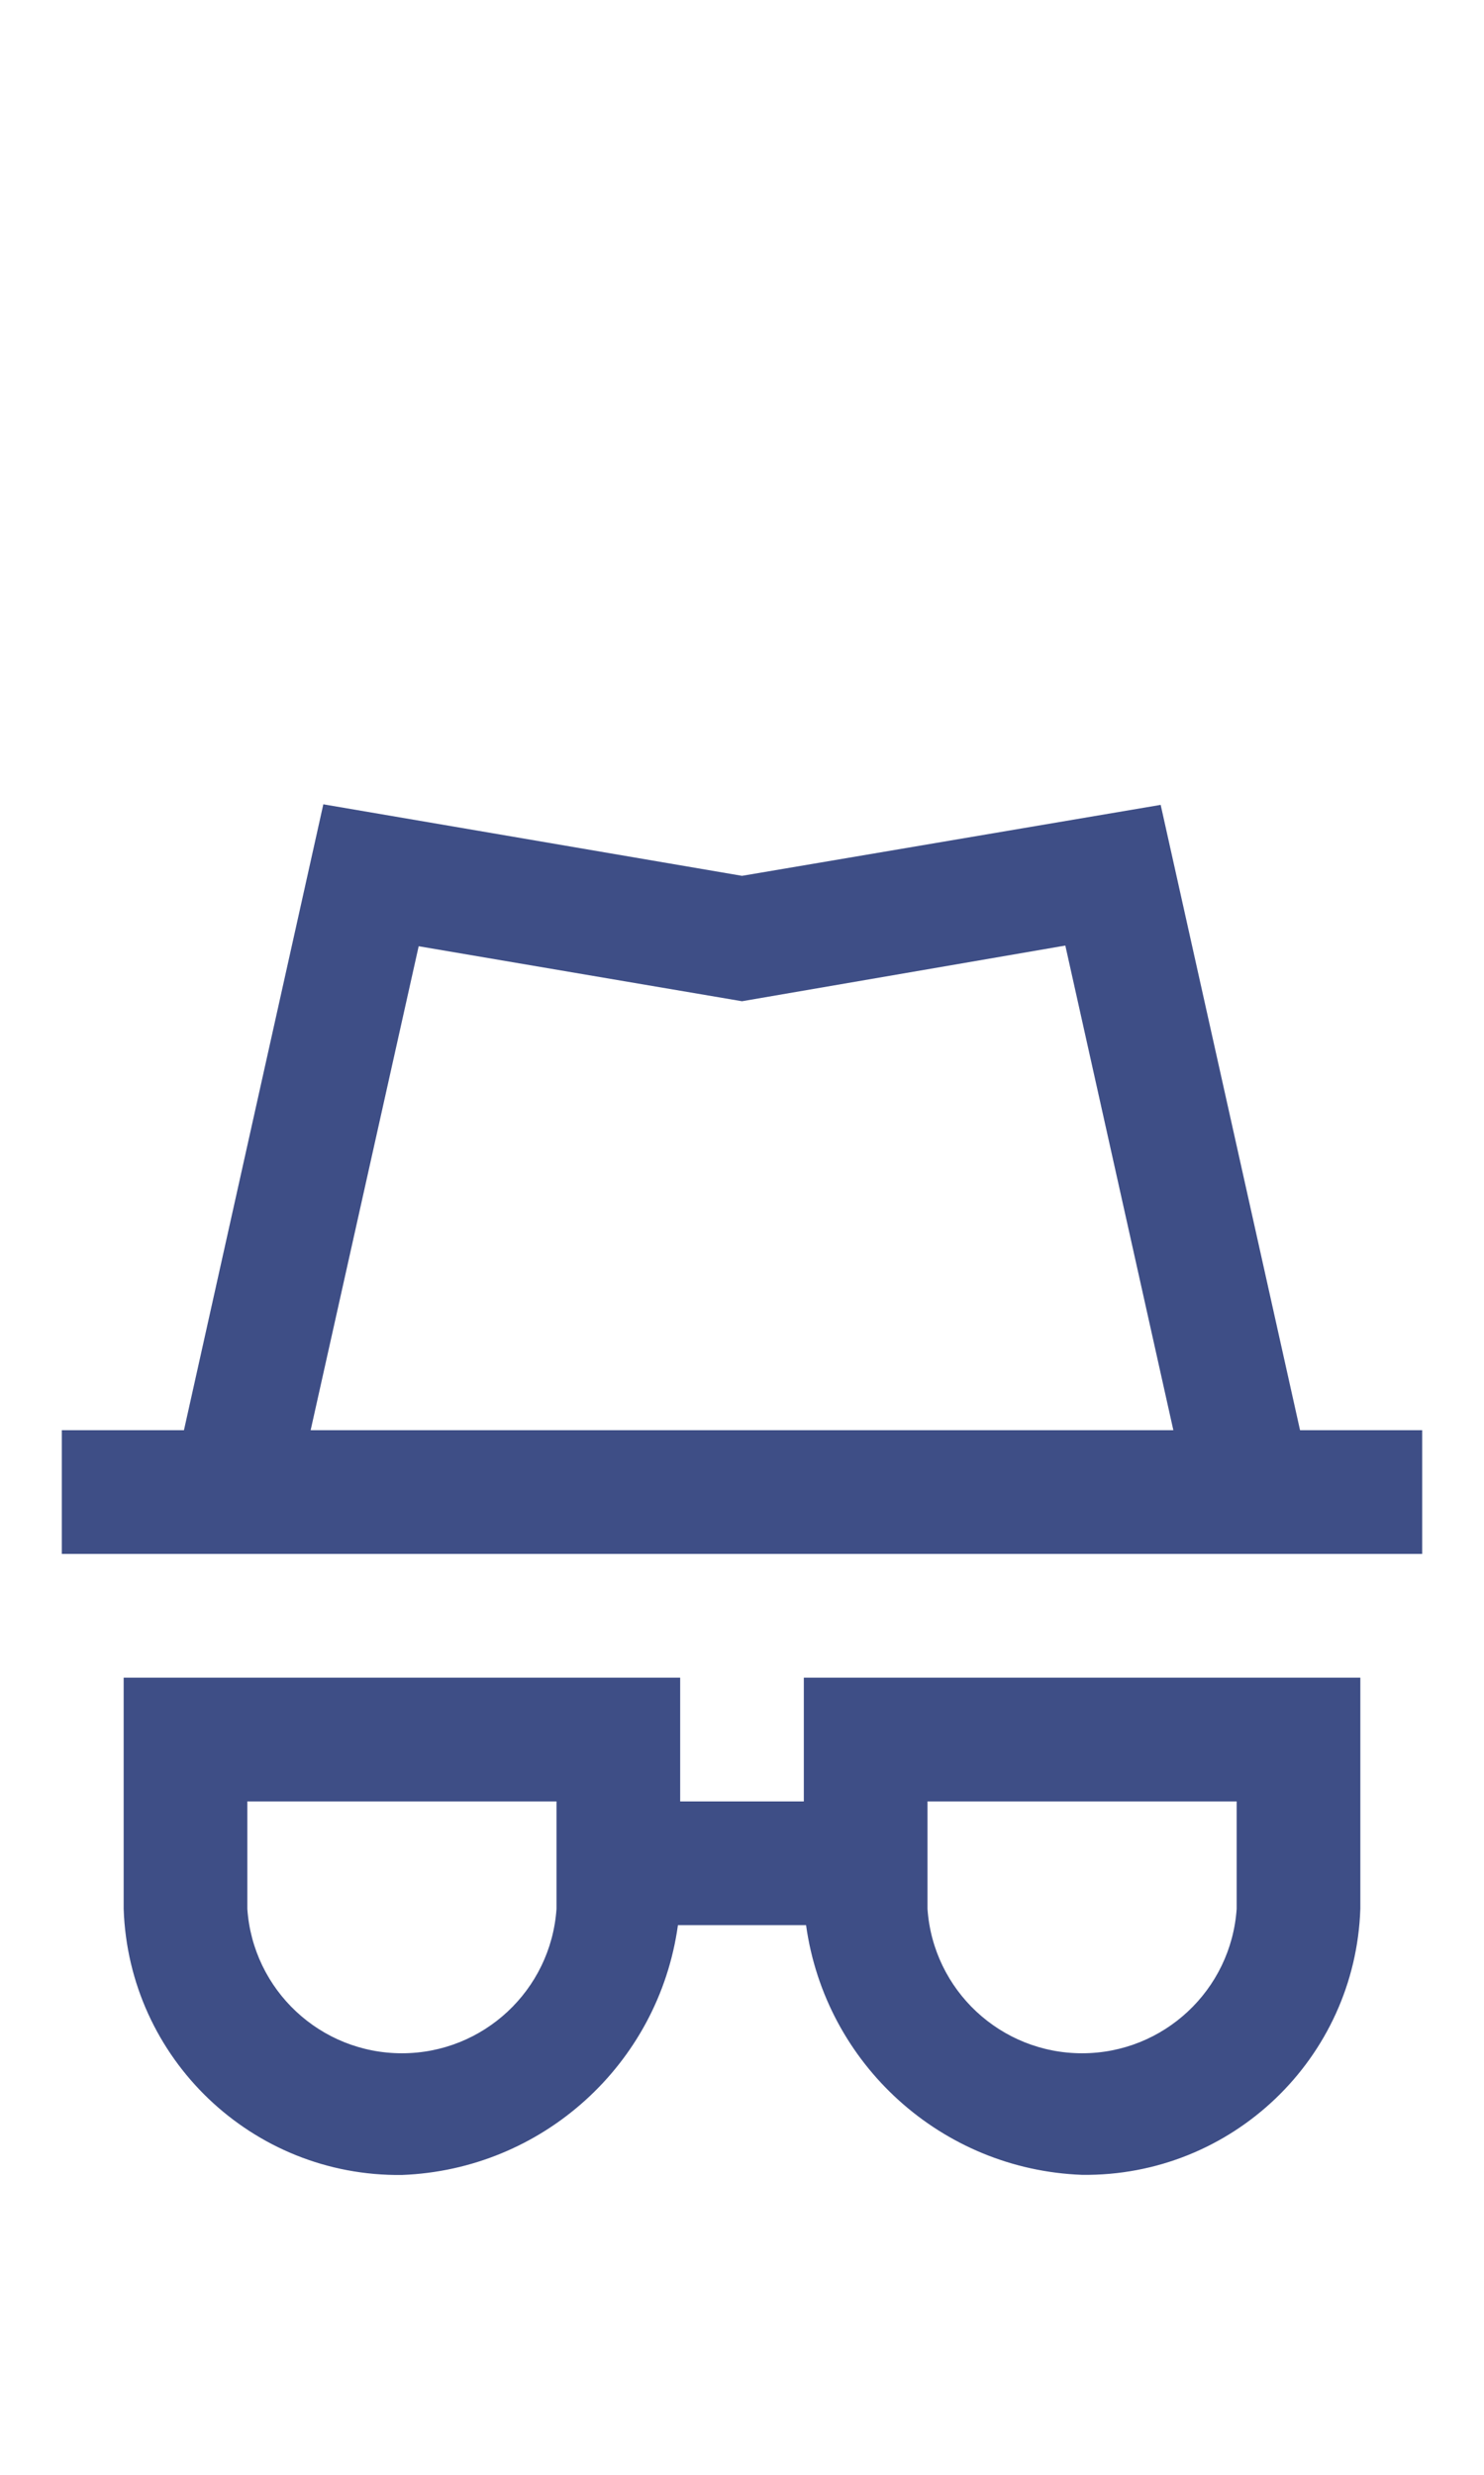 <?xml version="1.0" encoding="UTF-8" standalone="no"?>
<svg
   xmlns:dc="http://purl.org/dc/elements/1.1/"
   xmlns:cc="http://creativecommons.org/ns#"
   xmlns:rdf="http://www.w3.org/1999/02/22-rdf-syntax-ns#"
   xmlns:svg="http://www.w3.org/2000/svg"
   xmlns="http://www.w3.org/2000/svg"
   width="24px"
   height="40px"
   viewBox="0 0 24 40"
   version="1.1"
   id="svg10">
  <defs
     id="defs14" />
  <!-- Generator: Sketch 52.6 (67491) - http://www.bohemiancoding.com/sketch -->
  <title
     id="title2">Privacy</title>
  <desc
     id="desc4">Created with Sketch.</desc>
  <g
     id="Privacy"
     stroke="none"
     stroke-width="1"
     fill="none"
     fill-rule="evenodd"
     style="fill:#ffffff">
    <g
       id="Group"
       transform="translate(1, 13)"
       fill="#938DA5"
       fill-rule="nonzero"
       style="fill:#3E4E86;fill-opacity:1">
      <path
         d="M20.025,10.116 L17.771,0.009 L11,1.156 L4.229,0 L1.975,10.116 L0,10.116 L0,12.116 L22,12.116 L22,10.116 L20.025,10.116 Z M5.771,2.294 L11,3.183 L16.229,2.283 L17.976,10.116 L4.024,10.116 L5.771,2.294 Z"
         id="Path_18869"
         style="fill:#3E4E86;fill-opacity:1" />
      <path
         d="M12,16.116 L10,16.116 L10,14.116 L1,14.116 L1,17.854 C1.081,20.273 3.08,22.183 5.5,22.154 C7.77,22.068 9.652,20.366 9.964,18.116 L12.036,18.116 C12.349,20.366 14.23,22.067 16.5,22.152 C18.92,22.181 20.919,20.271 21,17.852 L21,14.116 L12,14.116 L12,16.116 Z M8,17.854 C7.909,19.168 6.817,20.187 5.5,20.187 C4.183,20.187 3.091,19.168 3,17.854 L3,16.116 L8,16.116 L8,17.854 Z M14,16.116 L19,16.116 L19,17.854 C18.909,19.168 17.817,20.187 16.5,20.187 C15.183,20.187 14.091,19.168 14,17.854 L14,16.116 Z"
         id="Path_18870"
         style="fill:#3E4E86;fill-opacity:1" />
    </g>
  </g>
</svg>
